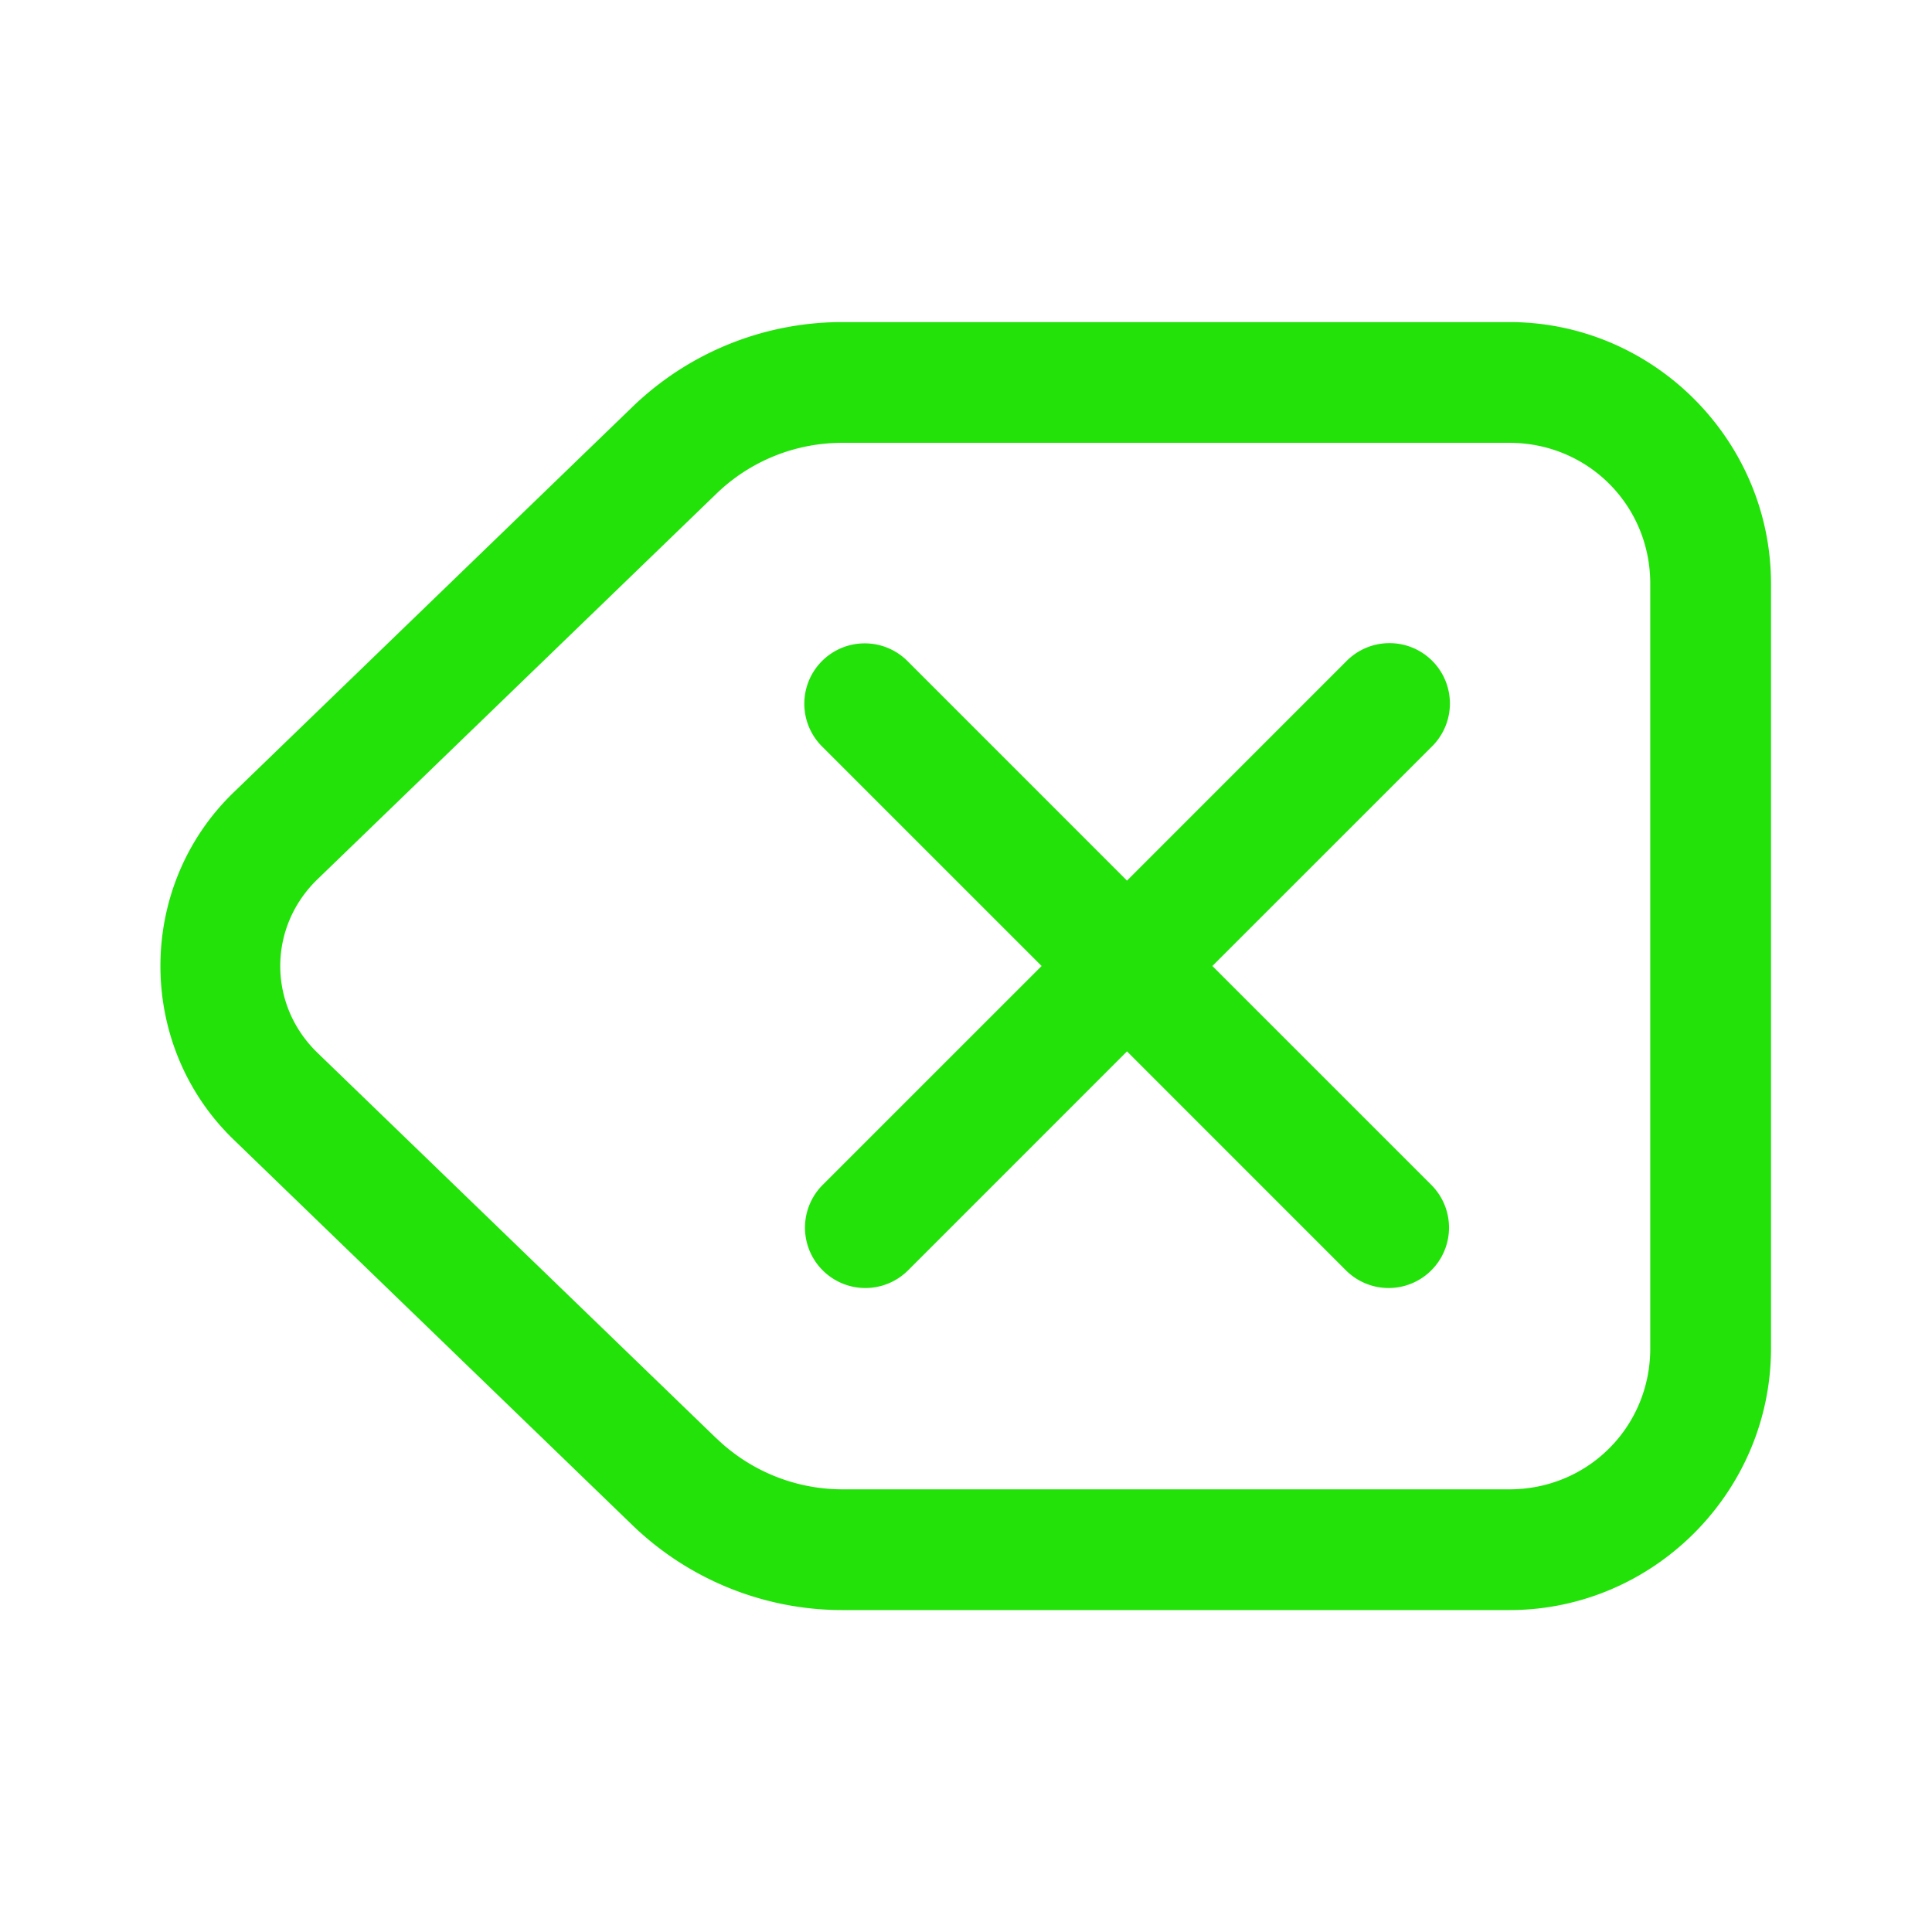 <svg xmlns="http://www.w3.org/2000/svg" x="0px" y="0px" width="50" height="50" viewBox="0 0 48 48">
<path fill="#23e20a" d="M 20.926 8.002 C 18.982 8.002 17.111 8.757 15.713 10.109 L 5.805 19.686 C 3.379 22.03 3.379 25.97 5.805 28.314 L 15.713 37.893 C 17.111 39.243 18.982 40.001 20.926 40.002 L 37.5 40.002 C 41.072 40.002 44 37.074 44 33.502 L 44 14.502 C 44 10.93 41.072 8.002 37.5 8.002 L 20.926 8.002 z M 20.926 11.002 L 37.5 11.002 C 39.45 11.002 41 12.552 41 14.502 L 41 33.502 C 41 35.452 39.45 37.002 37.5 37.002 L 20.928 37.002 L 20.926 37.002 C 19.759 37.001 18.638 36.545 17.799 35.734 L 17.799 35.736 L 7.889 26.158 C 6.654 24.965 6.654 23.037 7.889 21.844 L 17.799 12.266 C 18.638 11.454 19.758 11.002 20.926 11.002 z M 34.486 15.979 A 1.5 1.5 0 0 0 33.439 16.439 L 28 21.879 L 22.561 16.439 A 1.5 1.5 0 0 0 21.484 15.984 A 1.5 1.5 0 0 0 20.439 18.561 L 25.879 24 L 20.439 29.439 A 1.5 1.5 0 1 0 22.561 31.561 L 28 26.121 L 33.439 31.561 A 1.5 1.5 0 1 0 35.561 29.439 L 30.121 24 L 35.561 18.561 A 1.5 1.5 0 0 0 34.486 15.979 z"></path>
</svg>